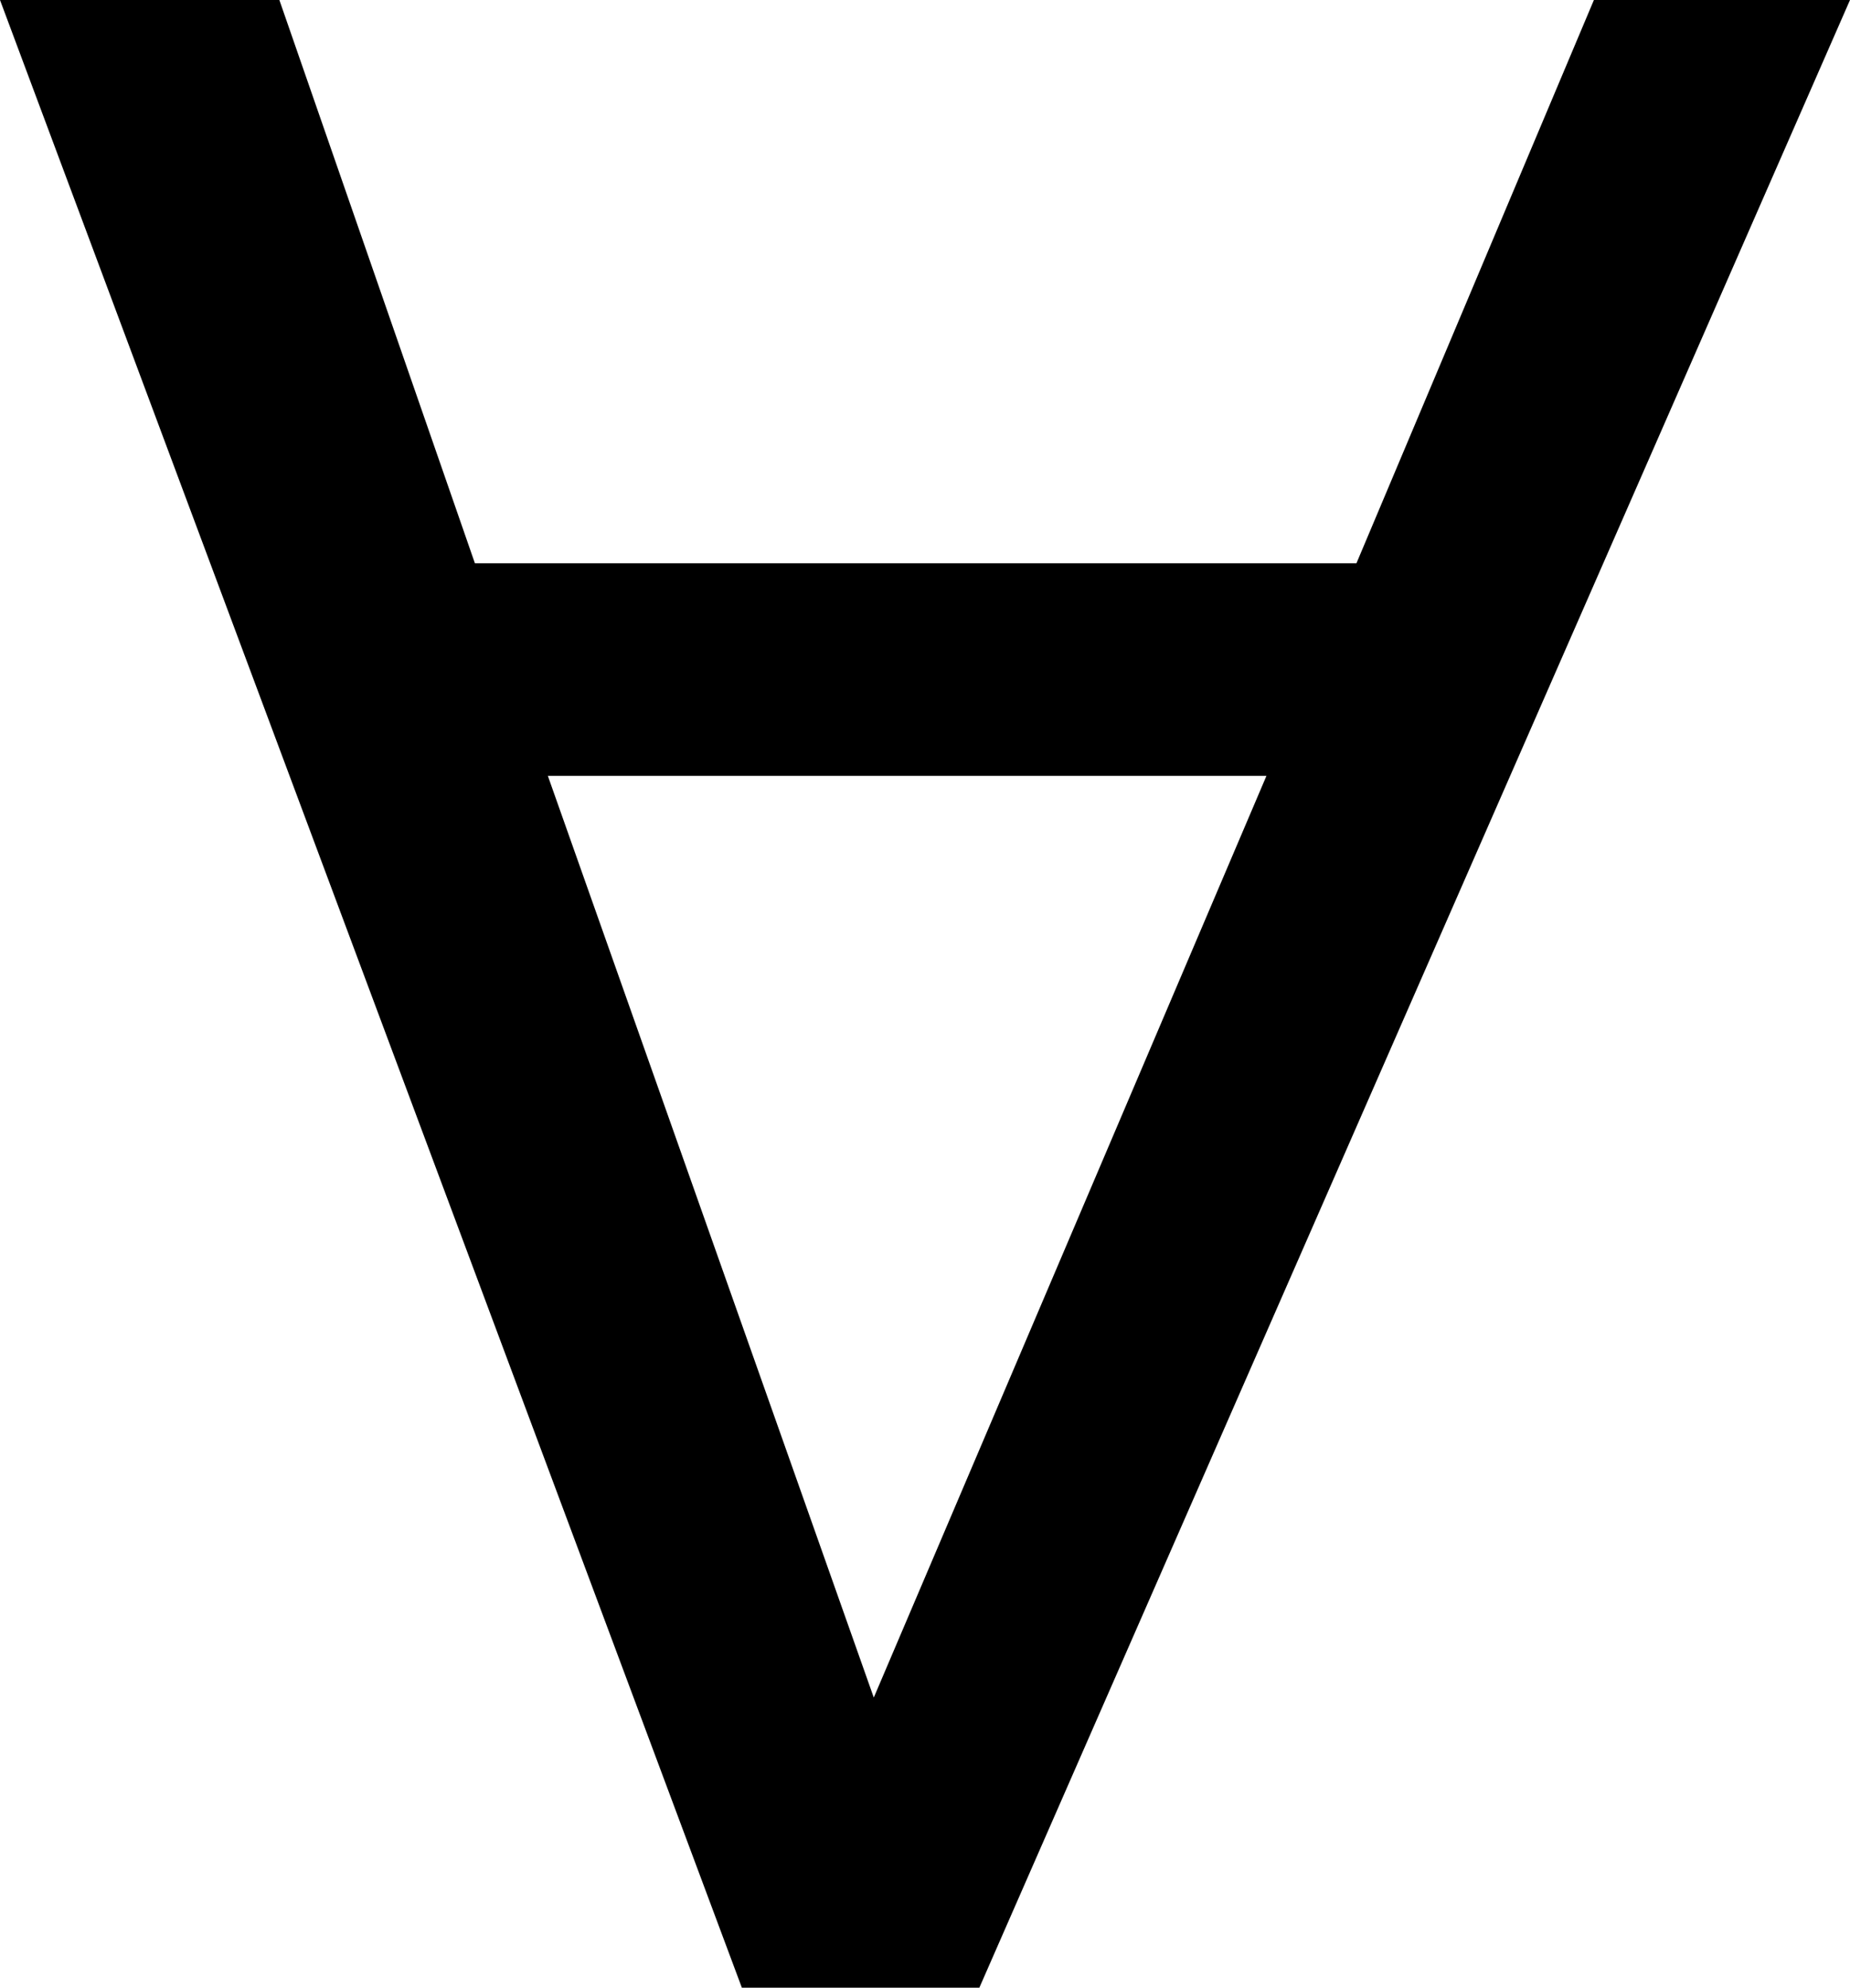 <?xml version="1.0" encoding="utf-8"?>
<!-- Generator: Adobe Illustrator 14.0.0, SVG Export Plug-In . SVG Version: 6.00 Build 43363)  -->
<!DOCTYPE svg PUBLIC "-//W3C//DTD SVG 1.1//EN" "http://www.w3.org/Graphics/SVG/1.1/DTD/svg11.dtd">
<svg version="1.1" id="图层_1" xmlns="http://www.w3.org/2000/svg" xmlns:xlink="http://www.w3.org/1999/xlink" x="0px" y="0px"
	 width="58.203px" height="62.548px" viewBox="0 0 58.203 62.548" enable-background="new 0 0 58.203 62.548" xml:space="preserve">
<path d="M8.789,0l6.152,17.725h27.734L50.146,0h8.057L30.811,62.548H23.34L0,0H8.789z M39.844,24.414H17.236L27.49,53.417
	L39.844,24.414z"/>
</svg>
